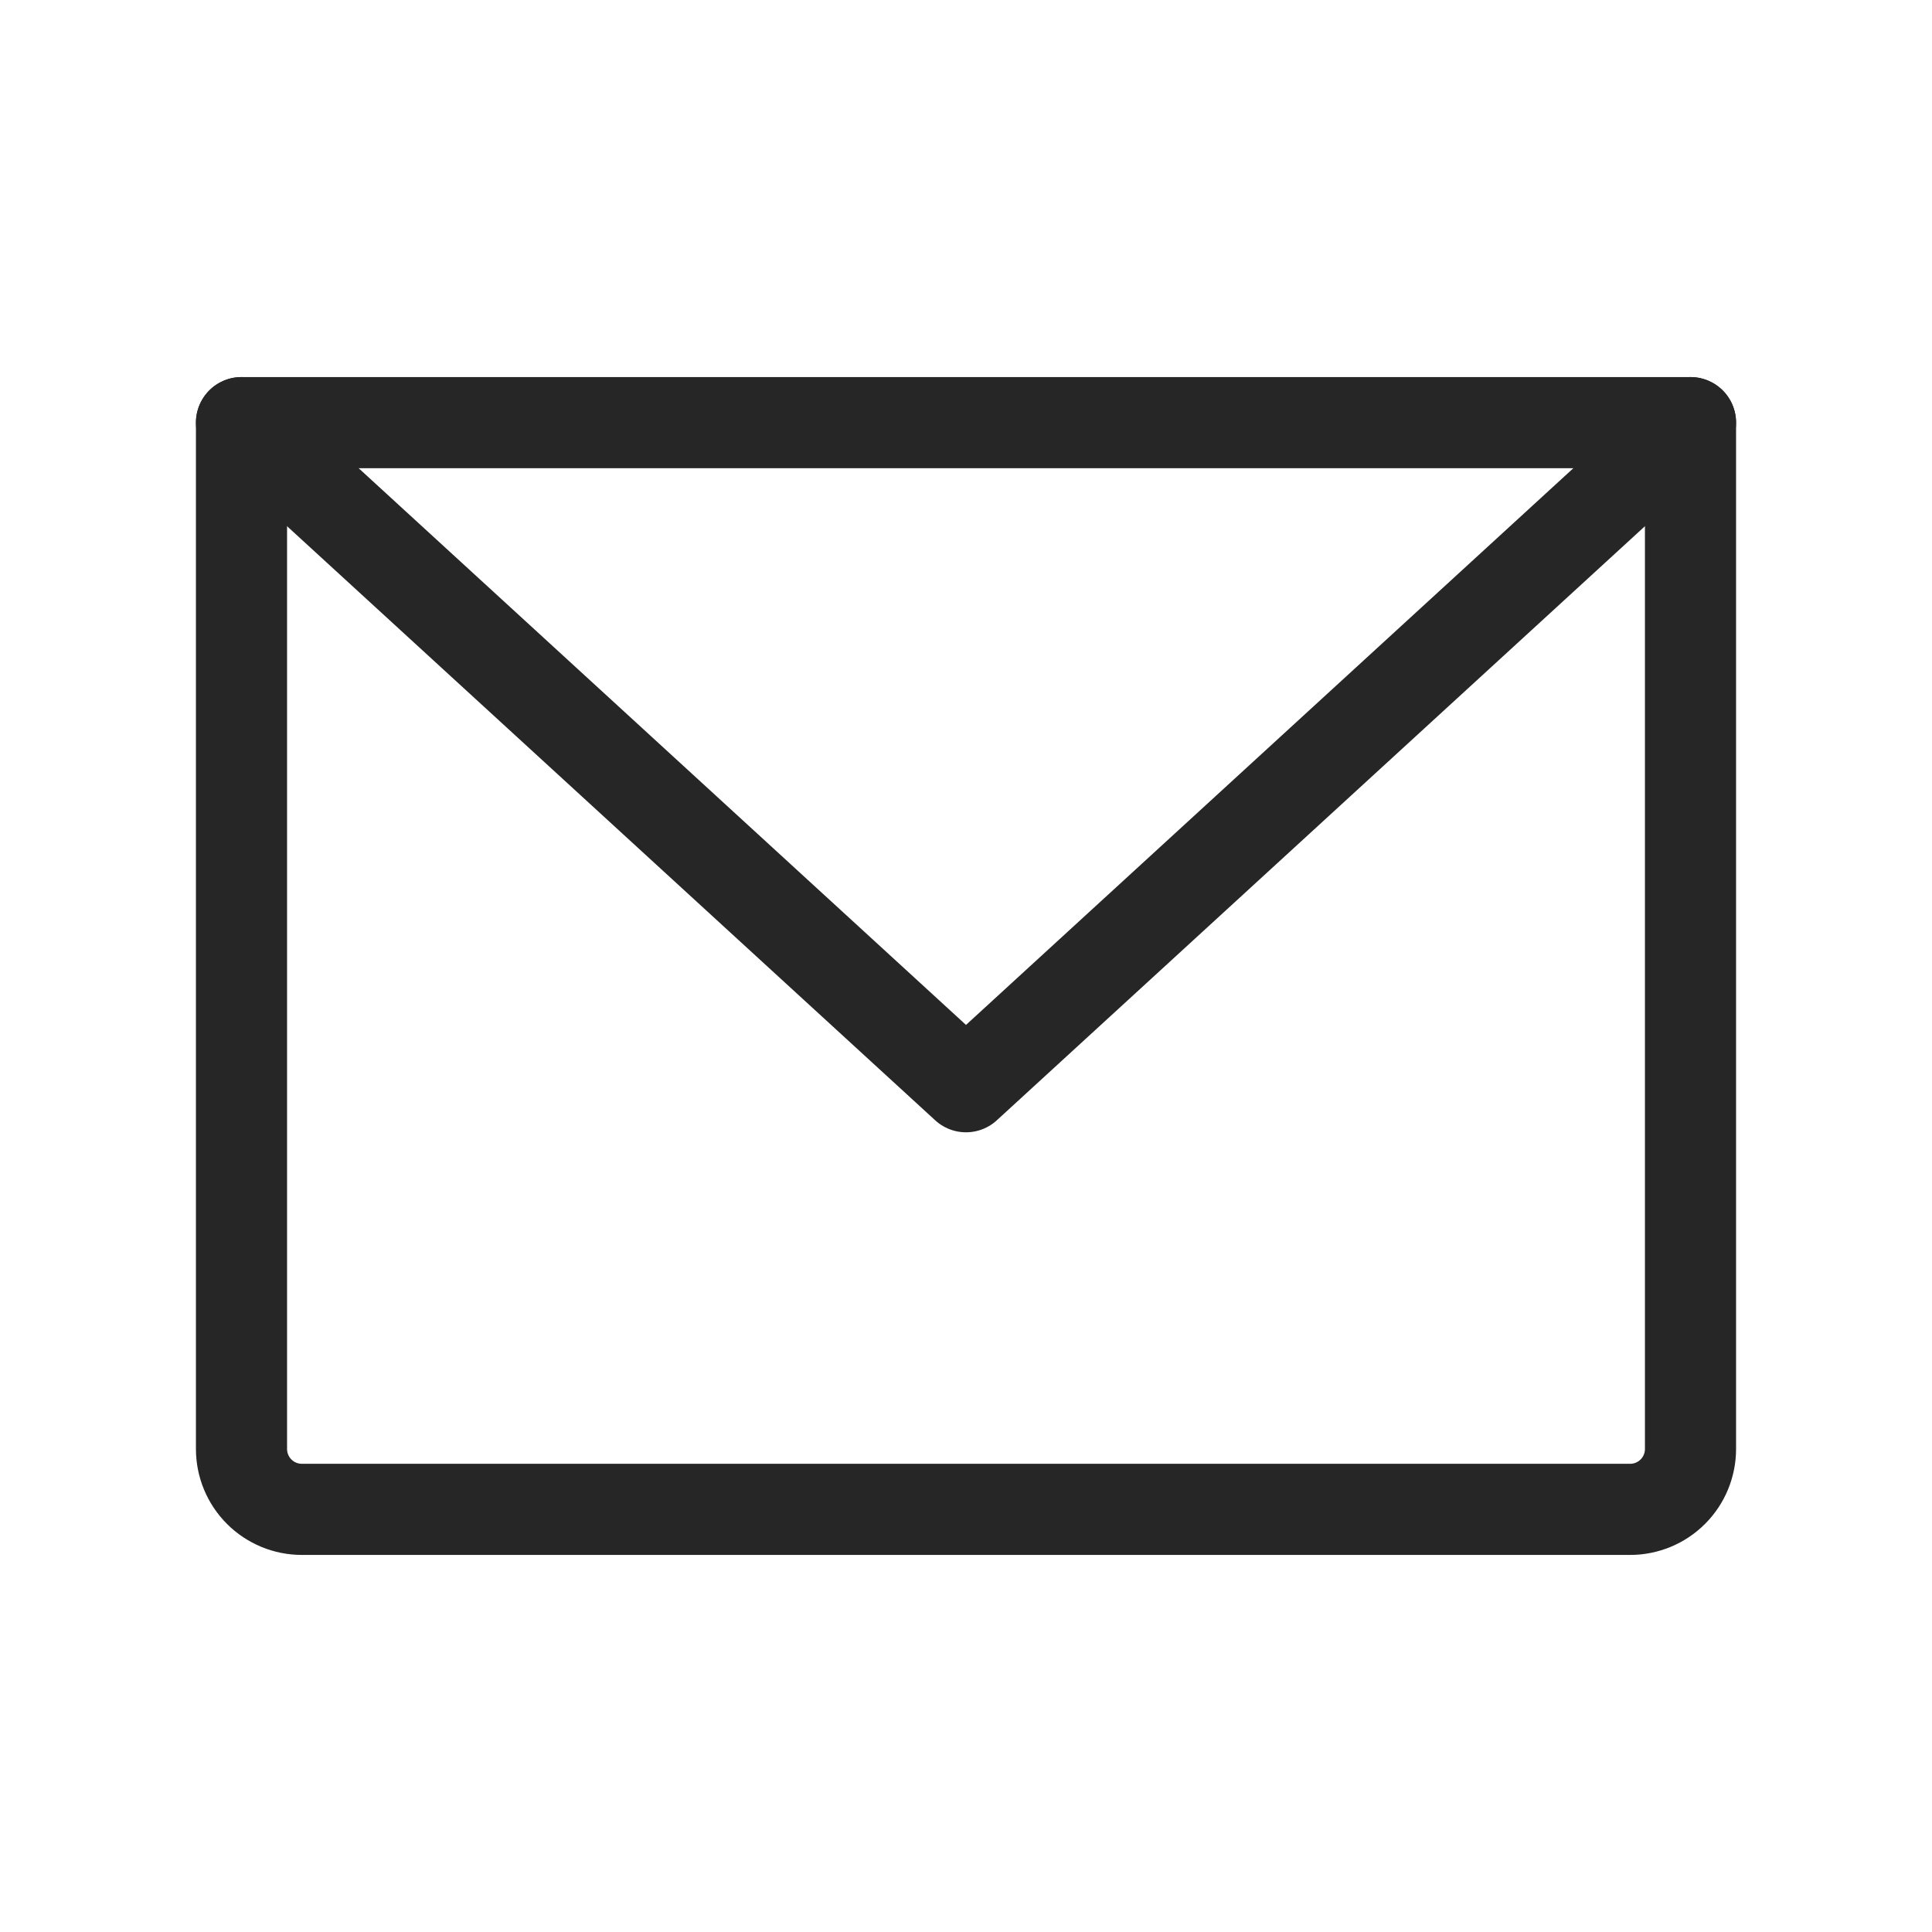 <svg width="53" height="53" viewBox="0 0 53 53" fill="none" xmlns="http://www.w3.org/2000/svg">
<g clip-path="url(#clip0_1_100)">
<path d="M6.625 11.594H46.375V39.75C46.375 40.189 46.2 40.611 45.89 40.921C45.579 41.232 45.158 41.406 44.719 41.406H8.281C7.842 41.406 7.421 41.232 7.11 40.921C6.8 40.611 6.625 40.189 6.625 39.75V11.594Z" stroke="#262626" stroke-width="2.5" stroke-linecap="round" stroke-linejoin="round"/>
<path d="M46.375 11.594L26.5 29.812L6.625 11.594" stroke="#262626" stroke-width="2.5" stroke-linecap="round" stroke-linejoin="round"/>
</g>
<defs>
<clipPath id="clip0_1_100">
<rect width="53" height="53" fill="white"/>
</clipPath>
</defs>
</svg>

